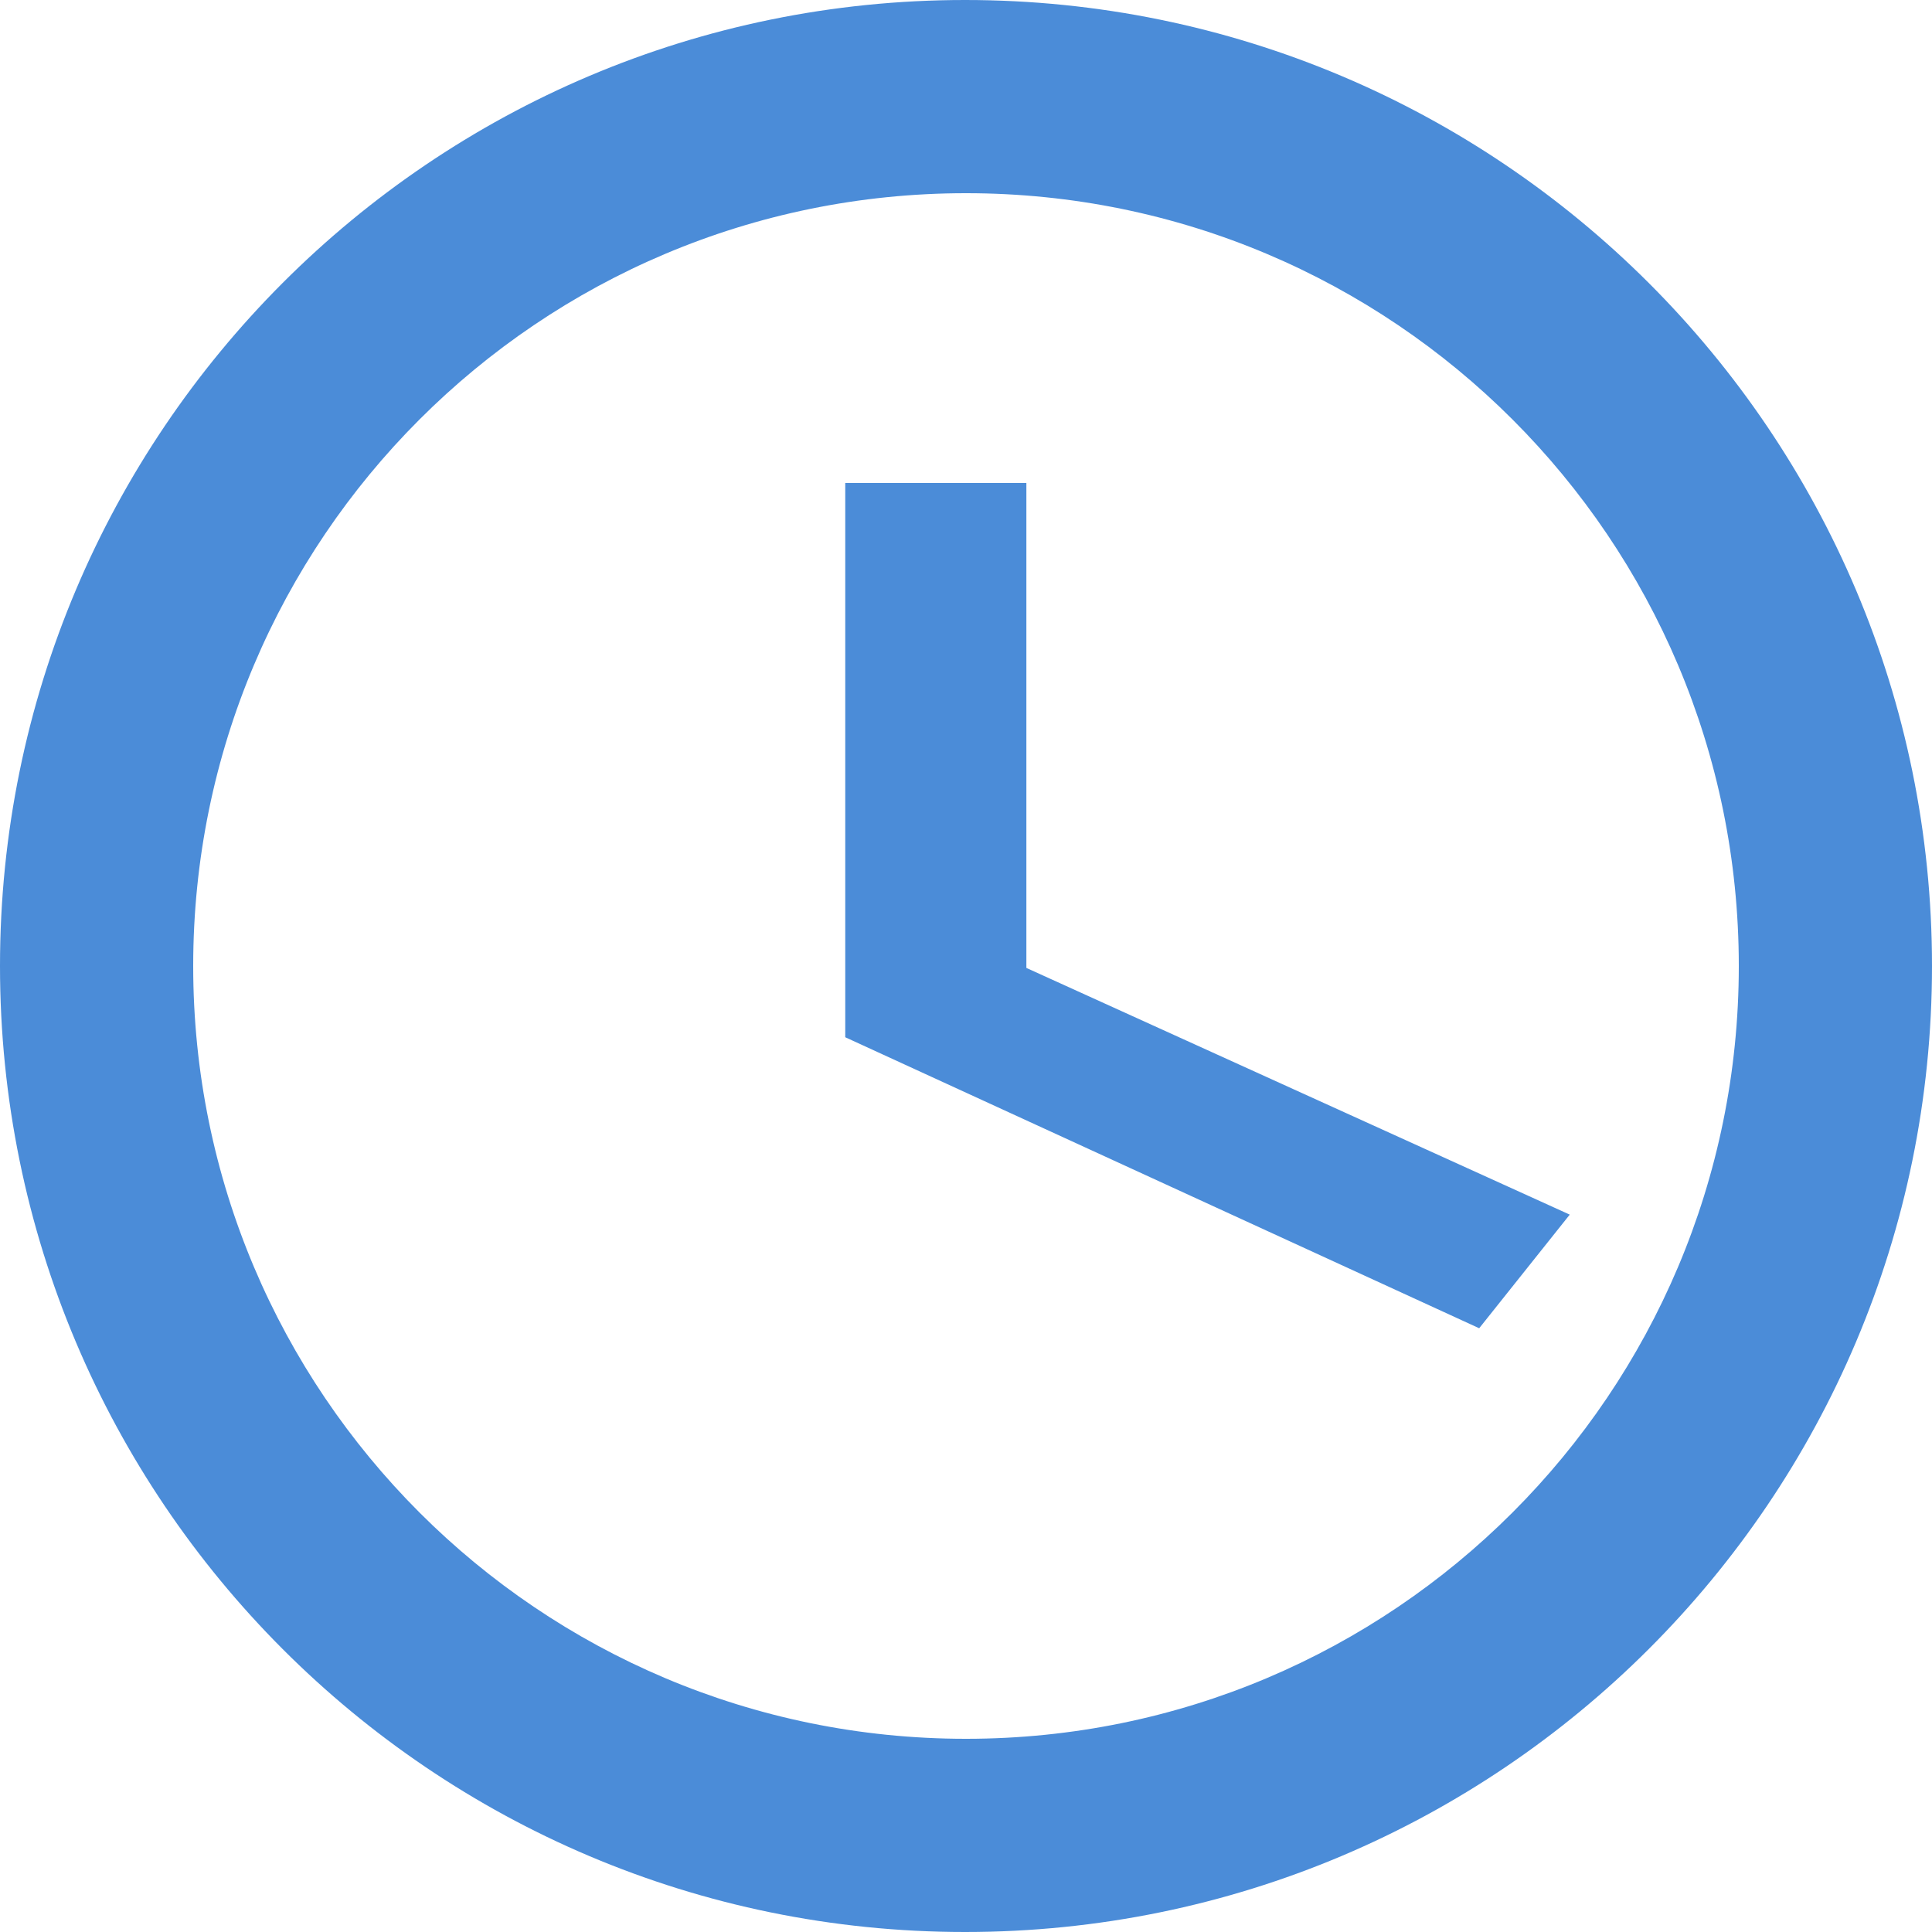 <svg xmlns="http://www.w3.org/2000/svg" xmlns:xlink="http://www.w3.org/1999/xlink" width="16" height="16" version="1.1" viewBox="0 0 16 16"><title>Combined Shape</title><desc>Created with Sketch.</desc><g id="screenshot" fill="none" fill-rule="evenodd" stroke="none" stroke-width="1"><path id="Combined-Shape" fill="#4B8CD8" fill-rule="nonzero" d="M7.992,0 C12.416,0 16,3.584 16,8 C16,12.416 12.416,16 7.992,16 C3.576,16 0,12.416 0,8 C0,3.584 3.576,0 7.992,0 Z M8,14.4 C11.536,14.4 14.4,11.536 14.4,8 C14.4,4.464 11.536,1.6 8,1.6 C4.464,1.6 1.6,4.464 1.6,8 C1.6,11.536 4.464,14.4 8,14.4 Z M8.5,4 L8.5,8.016 L13,10.059 L12.25,11 L7,8.59 L7,4 L8.5,4 Z"/></g></svg>